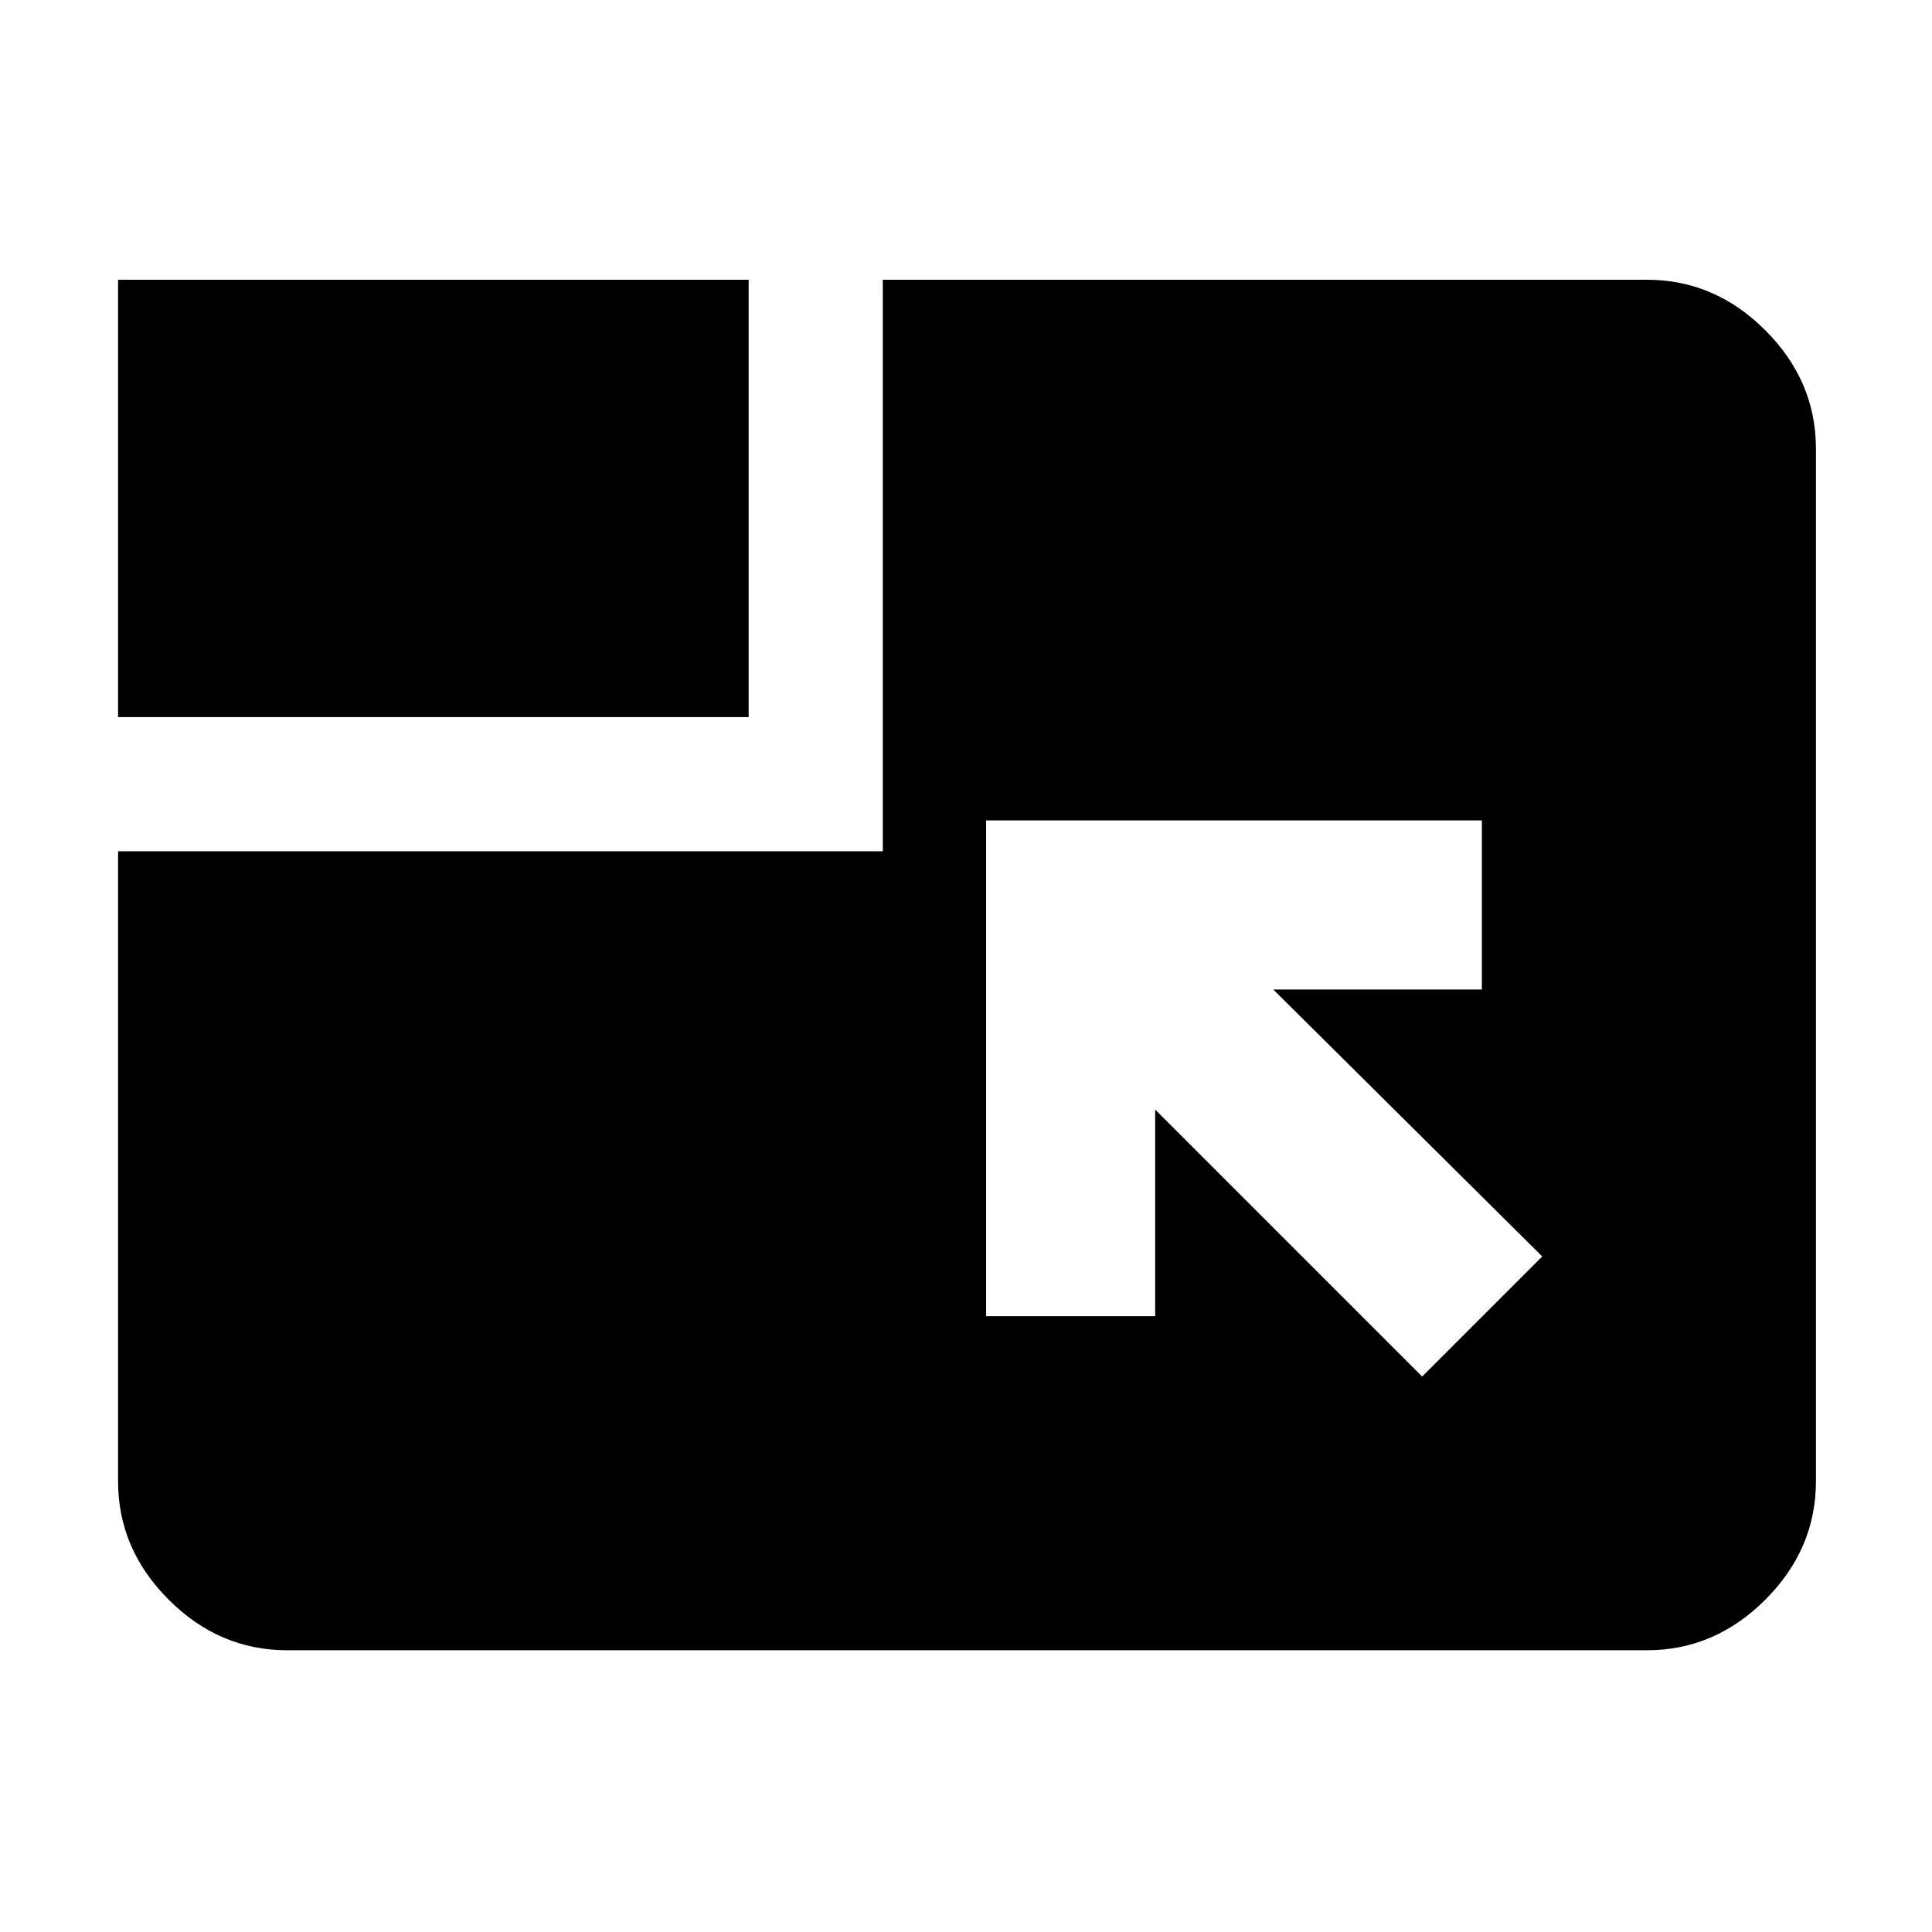 <svg xmlns="http://www.w3.org/2000/svg" height="40" viewBox="0 96 960 960" width="40"><path d="m706.667 780 59.666-59.667-133.667-132.667h103.667v-83.999H490v246.332h83.999V647.332L706.667 780Zm-648-327.666V235H372v217.334H58.667Zm0 66.666h380V235h379.667q33.724 0 58.862 25.138 25.137 25.137 25.137 58.862v513q0 33.725-25.137 58.862Q852.058 916 818.334 916H142.666q-33.724 0-58.862-25.138Q58.667 865.725 58.667 832V519Z"/></svg>
